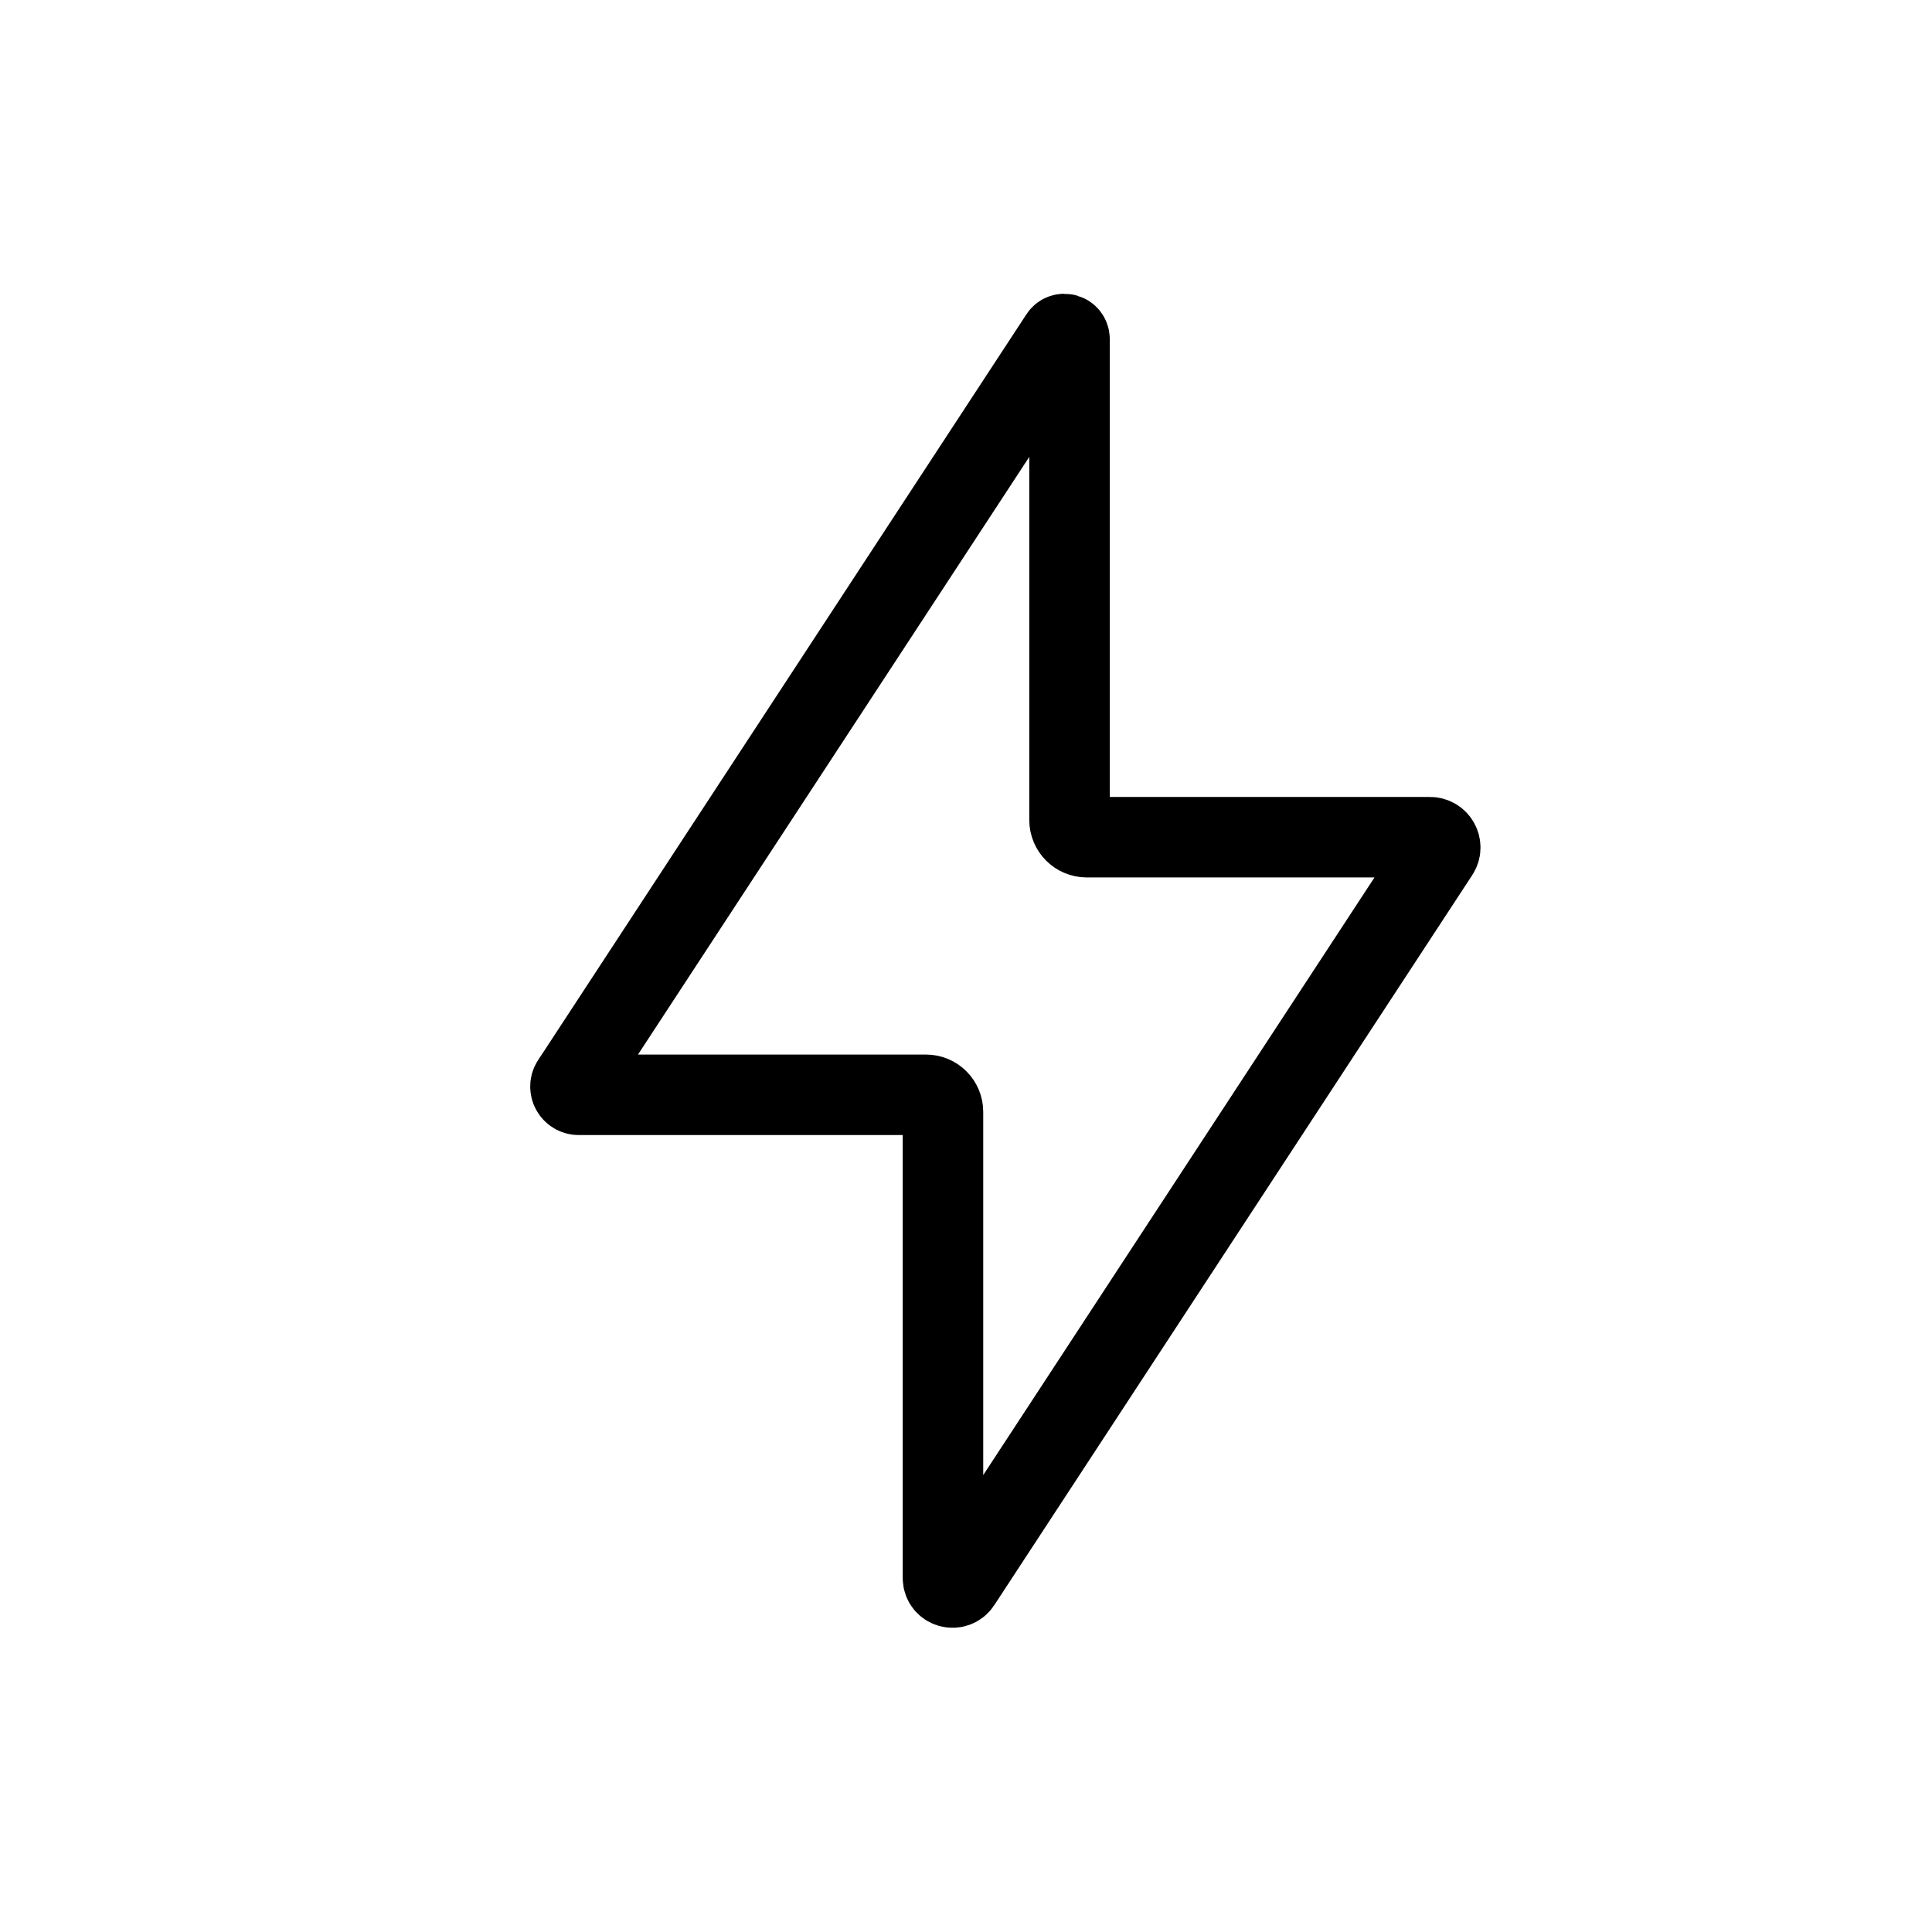 <svg width="24" height="24" viewBox="0 0 24 24" fill="none" xmlns="http://www.w3.org/2000/svg">
<path d="M17.763 10.761L17.87 10.598C17.926 10.513 17.865 10.4 17.763 10.4H13.5C13.382 10.4 13.286 10.304 13.286 10.186V4.231V4.213C13.286 4.15 13.204 4.125 13.169 4.178L7.189 13.312L7.103 13.442C7.059 13.51 7.108 13.6 7.189 13.6H11.449H11.503C11.62 13.6 11.714 13.695 11.714 13.812V19.603C11.714 19.721 11.868 19.765 11.933 19.666L17.763 10.761Z" stroke="currentColor" stroke-linejoin="round"/>
</svg>
